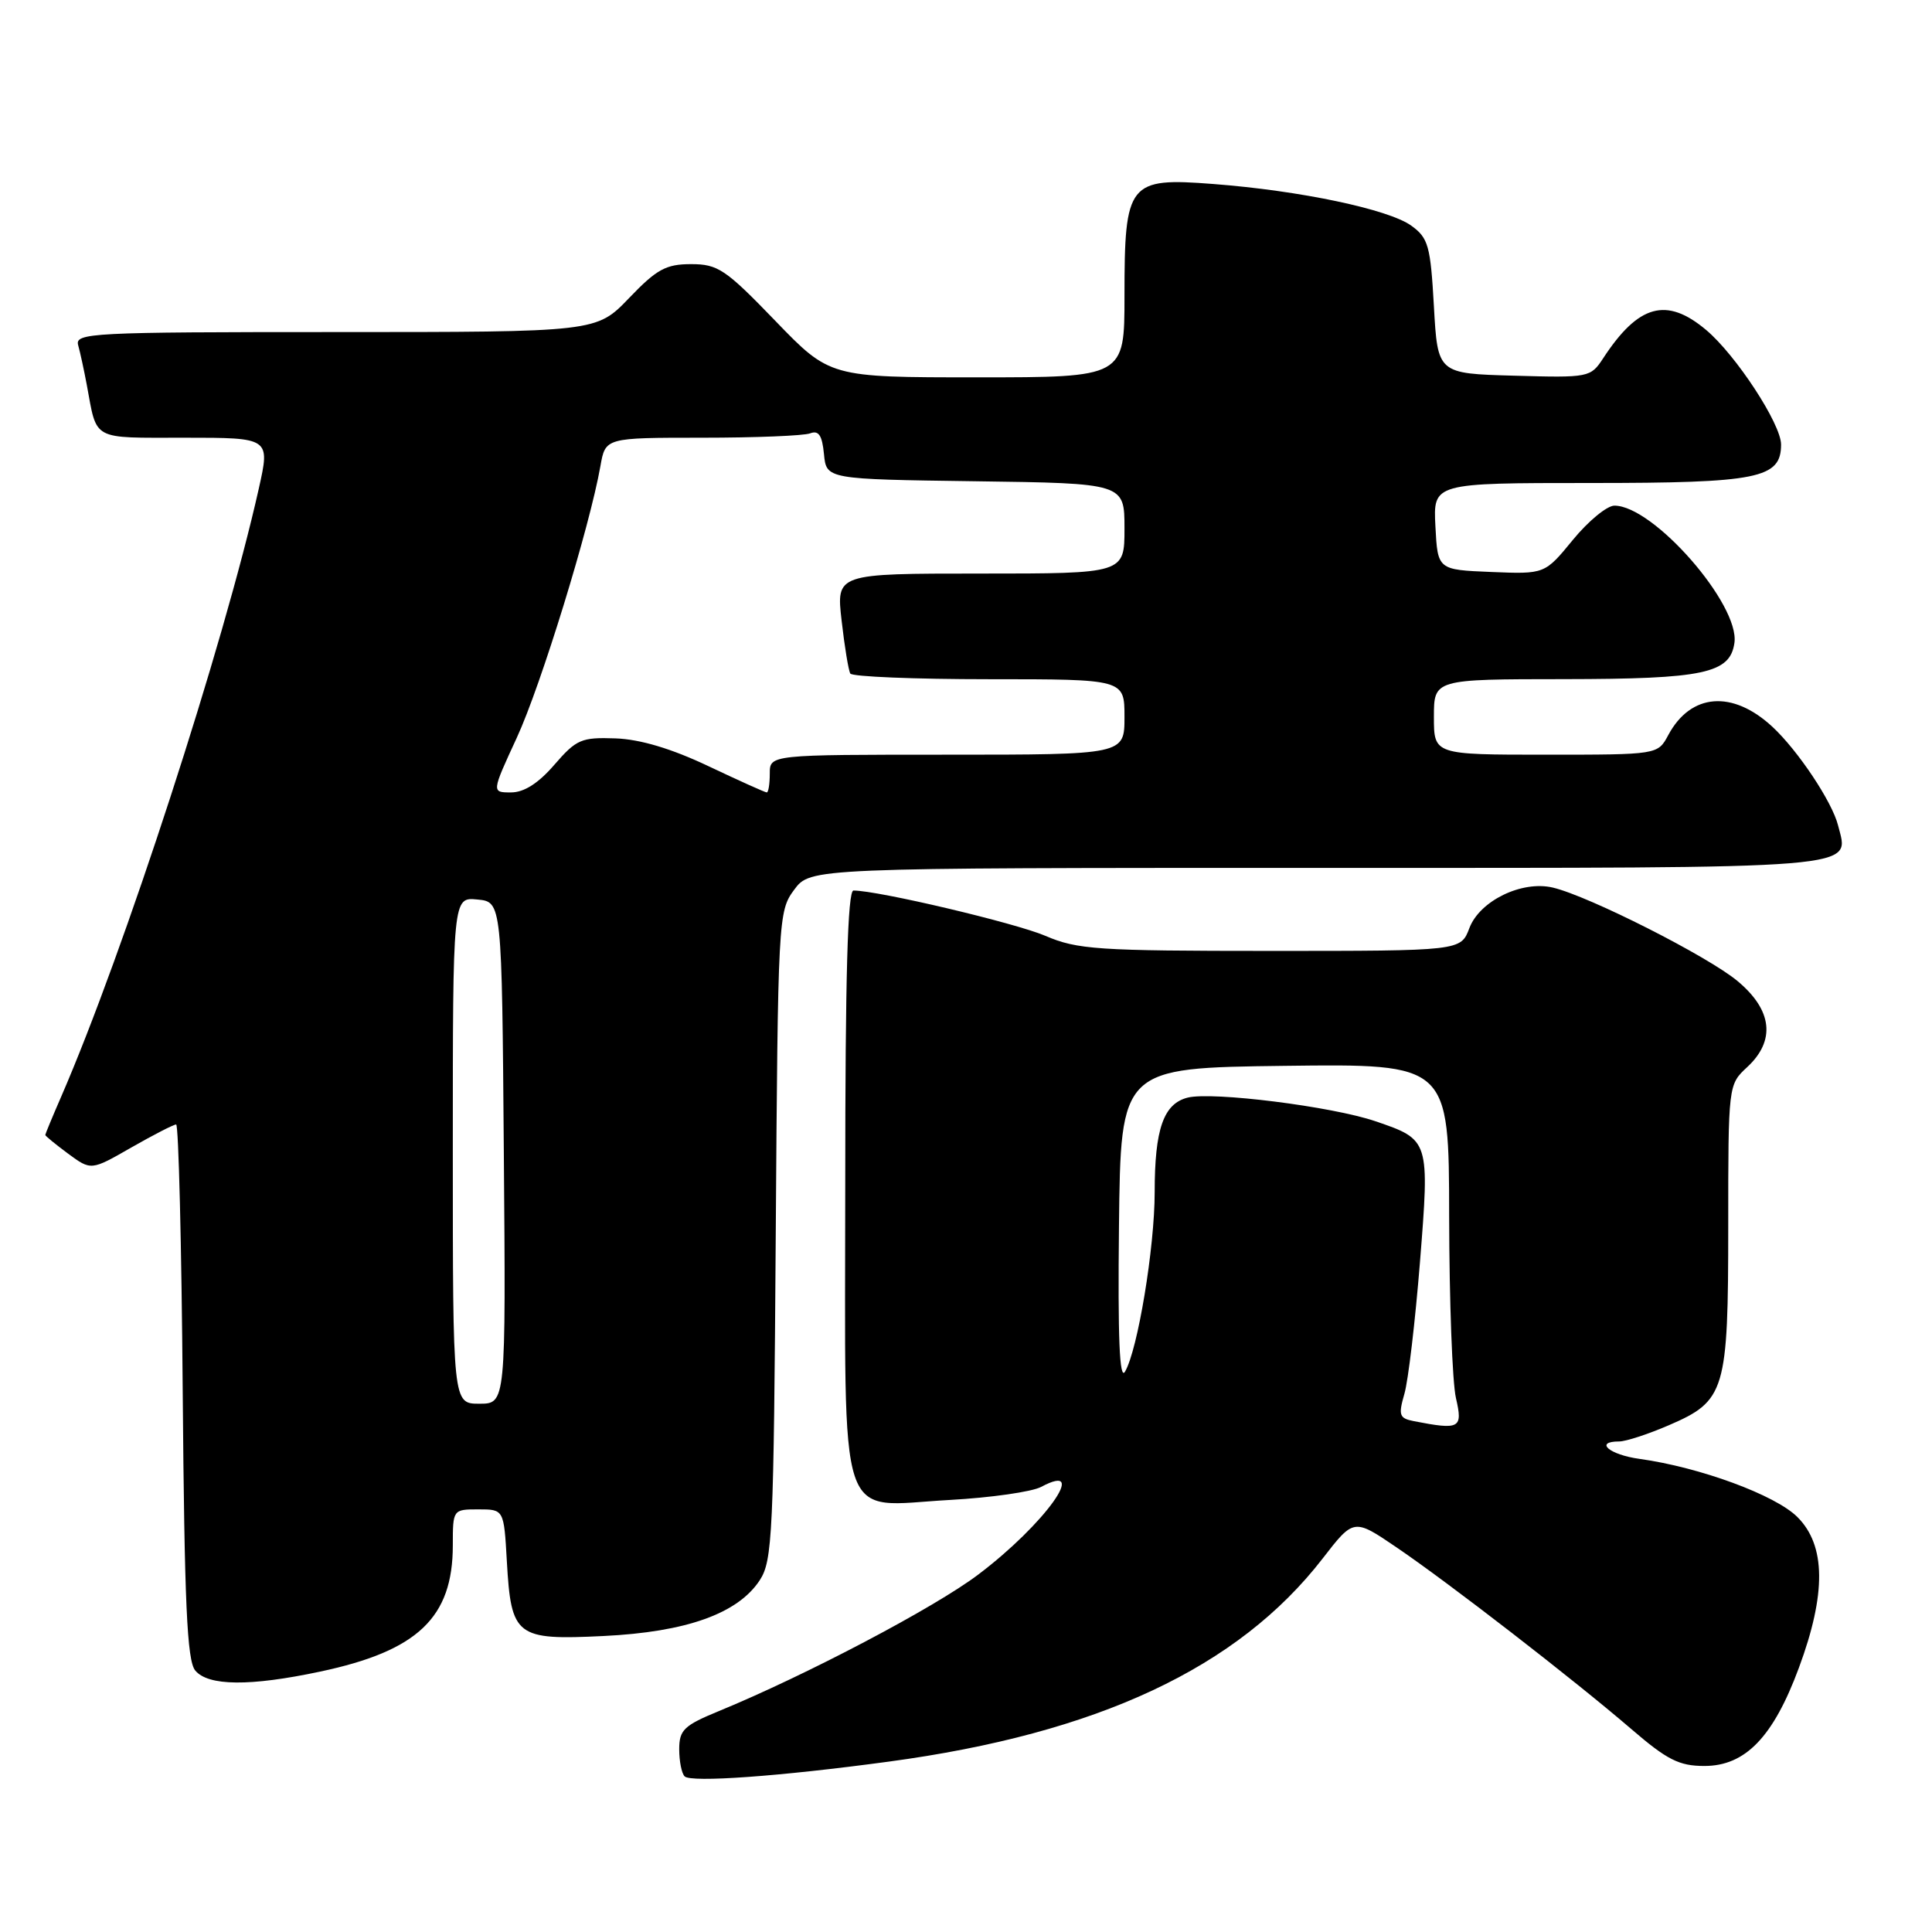 <?xml version="1.0" encoding="UTF-8" standalone="no"?>
<!DOCTYPE svg PUBLIC "-//W3C//DTD SVG 1.1//EN" "http://www.w3.org/Graphics/SVG/1.1/DTD/svg11.dtd" >
<svg xmlns="http://www.w3.org/2000/svg" xmlns:xlink="http://www.w3.org/1999/xlink" version="1.1" viewBox="0 0 256 256">
 <g >
 <path fill="currentColor"
d=" M 117.72 233.43 C 145.45 229.70 164.05 220.99 175.25 206.52 C 179.38 201.18 179.38 201.18 185.07 205.05 C 192.03 209.78 208.49 222.52 216.17 229.12 C 220.91 233.20 222.50 234.00 225.84 234.00 C 231.27 234.00 234.97 230.16 238.36 221.00 C 242.00 211.19 241.94 204.78 238.17 201.02 C 235.26 198.10 225.25 194.42 217.25 193.31 C 213.24 192.76 211.19 191.00 214.56 191.00 C 215.43 191.00 218.37 190.04 221.11 188.86 C 228.63 185.62 229.00 184.37 229.00 162.41 C 229.00 143.77 229.01 143.72 231.50 141.41 C 235.30 137.89 234.86 133.86 230.25 130.01 C 226.35 126.74 210.53 118.73 205.76 117.61 C 201.65 116.64 196.07 119.36 194.70 122.98 C 193.56 126.00 193.56 126.00 168.36 126.00 C 145.40 126.00 142.75 125.82 138.51 124.00 C 134.51 122.29 116.35 118.00 113.09 118.00 C 112.32 118.00 112.00 129.41 112.00 156.85 C 112.00 203.43 110.72 199.58 125.87 198.75 C 131.30 198.45 136.75 197.67 137.96 197.02 C 144.49 193.53 138.40 202.02 129.62 208.64 C 123.83 213.02 106.78 221.99 95.25 226.73 C 90.63 228.63 90.00 229.23 90.00 231.78 C 90.00 233.37 90.32 234.99 90.72 235.38 C 91.56 236.22 103.31 235.38 117.72 233.43 Z  M 42.40 221.50 C 55.35 218.76 60.00 214.34 60.00 204.77 C 60.00 200.02 60.01 200.00 63.39 200.00 C 66.77 200.00 66.77 200.00 67.16 206.88 C 67.73 216.85 68.36 217.35 79.97 216.78 C 90.94 216.25 97.77 213.81 100.67 209.39 C 102.36 206.80 102.52 203.33 102.79 163.70 C 103.08 121.63 103.12 120.75 105.23 117.90 C 107.38 115.00 107.38 115.00 174.57 115.00 C 247.98 115.00 245.03 115.24 243.55 109.36 C 242.77 106.25 238.25 99.46 234.86 96.31 C 229.57 91.40 224.03 91.84 221.05 97.41 C 219.66 100.00 219.66 100.00 204.83 100.00 C 190.00 100.00 190.00 100.00 190.00 95.00 C 190.00 90.00 190.00 90.00 207.25 89.99 C 225.78 89.97 229.24 89.23 229.82 85.19 C 230.55 80.11 219.09 67.00 213.92 67.00 C 212.94 67.00 210.46 69.04 208.41 71.54 C 204.69 76.08 204.69 76.08 197.60 75.79 C 190.50 75.50 190.50 75.50 190.20 69.75 C 189.90 64.00 189.90 64.00 210.73 64.00 C 233.00 64.00 236.00 63.39 236.00 58.90 C 236.00 56.18 230.02 47.04 226.07 43.72 C 220.83 39.31 217.10 40.33 212.43 47.47 C 210.76 50.02 210.54 50.06 200.61 49.78 C 190.50 49.50 190.50 49.50 190.00 40.60 C 189.55 32.55 189.26 31.53 187.00 29.90 C 183.98 27.73 172.28 25.26 160.76 24.38 C 149.51 23.51 149.00 24.16 149.00 39.22 C 149.00 50.00 149.00 50.00 129.48 50.00 C 109.96 50.00 109.96 50.00 102.72 42.50 C 96.14 35.68 95.13 35.00 91.57 35.00 C 88.24 35.00 87.02 35.67 83.35 39.50 C 79.03 44.00 79.03 44.00 44.45 44.00 C 11.99 44.00 9.90 44.11 10.36 45.75 C 10.63 46.71 11.14 49.08 11.50 51.00 C 12.89 58.47 12.01 58.00 24.47 58.00 C 35.80 58.00 35.80 58.00 34.29 64.75 C 29.66 85.44 16.42 126.17 8.10 145.33 C 6.94 147.99 6.00 150.27 6.00 150.39 C 6.00 150.52 7.36 151.63 9.03 152.87 C 12.07 155.11 12.07 155.11 17.40 152.05 C 20.34 150.37 23.01 149.00 23.34 149.00 C 23.66 149.00 24.06 164.91 24.21 184.35 C 24.44 212.51 24.78 220.03 25.87 221.35 C 27.59 223.42 33.12 223.47 42.40 221.50 Z  M 187.34 188.31 C 185.41 187.93 185.27 187.53 186.09 184.69 C 186.60 182.94 187.52 175.10 188.15 167.27 C 189.44 151.05 189.43 151.02 182.25 148.57 C 176.50 146.61 160.65 144.62 157.37 145.44 C 154.17 146.25 153.00 149.60 153.00 157.98 C 153.00 165.32 150.75 178.89 149.07 181.75 C 148.34 182.98 148.11 177.26 148.27 162.50 C 148.50 141.50 148.50 141.50 170.25 141.23 C 192.00 140.96 192.00 140.96 192.02 161.23 C 192.04 172.38 192.44 183.19 192.92 185.25 C 193.85 189.28 193.46 189.50 187.34 188.31 Z  M 60.00 152.44 C 60.00 118.87 60.00 118.87 63.25 119.19 C 66.50 119.50 66.50 119.50 66.76 152.75 C 67.03 186.00 67.03 186.00 63.51 186.00 C 60.00 186.00 60.00 186.00 60.00 152.44 Z  M 68.48 97.75 C 71.67 90.85 78.15 69.78 79.56 61.75 C 80.22 58.00 80.22 58.00 93.03 58.00 C 100.07 58.00 106.52 57.74 107.35 57.42 C 108.48 56.99 108.94 57.68 109.18 60.17 C 109.50 63.50 109.50 63.50 129.25 63.77 C 149.00 64.04 149.00 64.04 149.00 70.02 C 149.00 76.00 149.00 76.00 129.90 76.00 C 110.80 76.00 110.80 76.00 111.52 82.25 C 111.91 85.69 112.43 88.84 112.67 89.25 C 112.92 89.66 121.19 90.00 131.06 90.00 C 149.00 90.00 149.00 90.00 149.00 95.00 C 149.00 100.00 149.00 100.00 125.50 100.00 C 102.00 100.00 102.00 100.00 102.00 102.50 C 102.00 103.88 101.82 105.00 101.60 105.00 C 101.39 105.00 97.90 103.43 93.85 101.51 C 88.98 99.20 84.84 97.96 81.57 97.84 C 77.03 97.68 76.38 97.96 73.46 101.33 C 71.34 103.79 69.44 105.00 67.71 105.00 C 65.13 105.00 65.13 105.00 68.48 97.75 Z "/>
</g>
</svg>